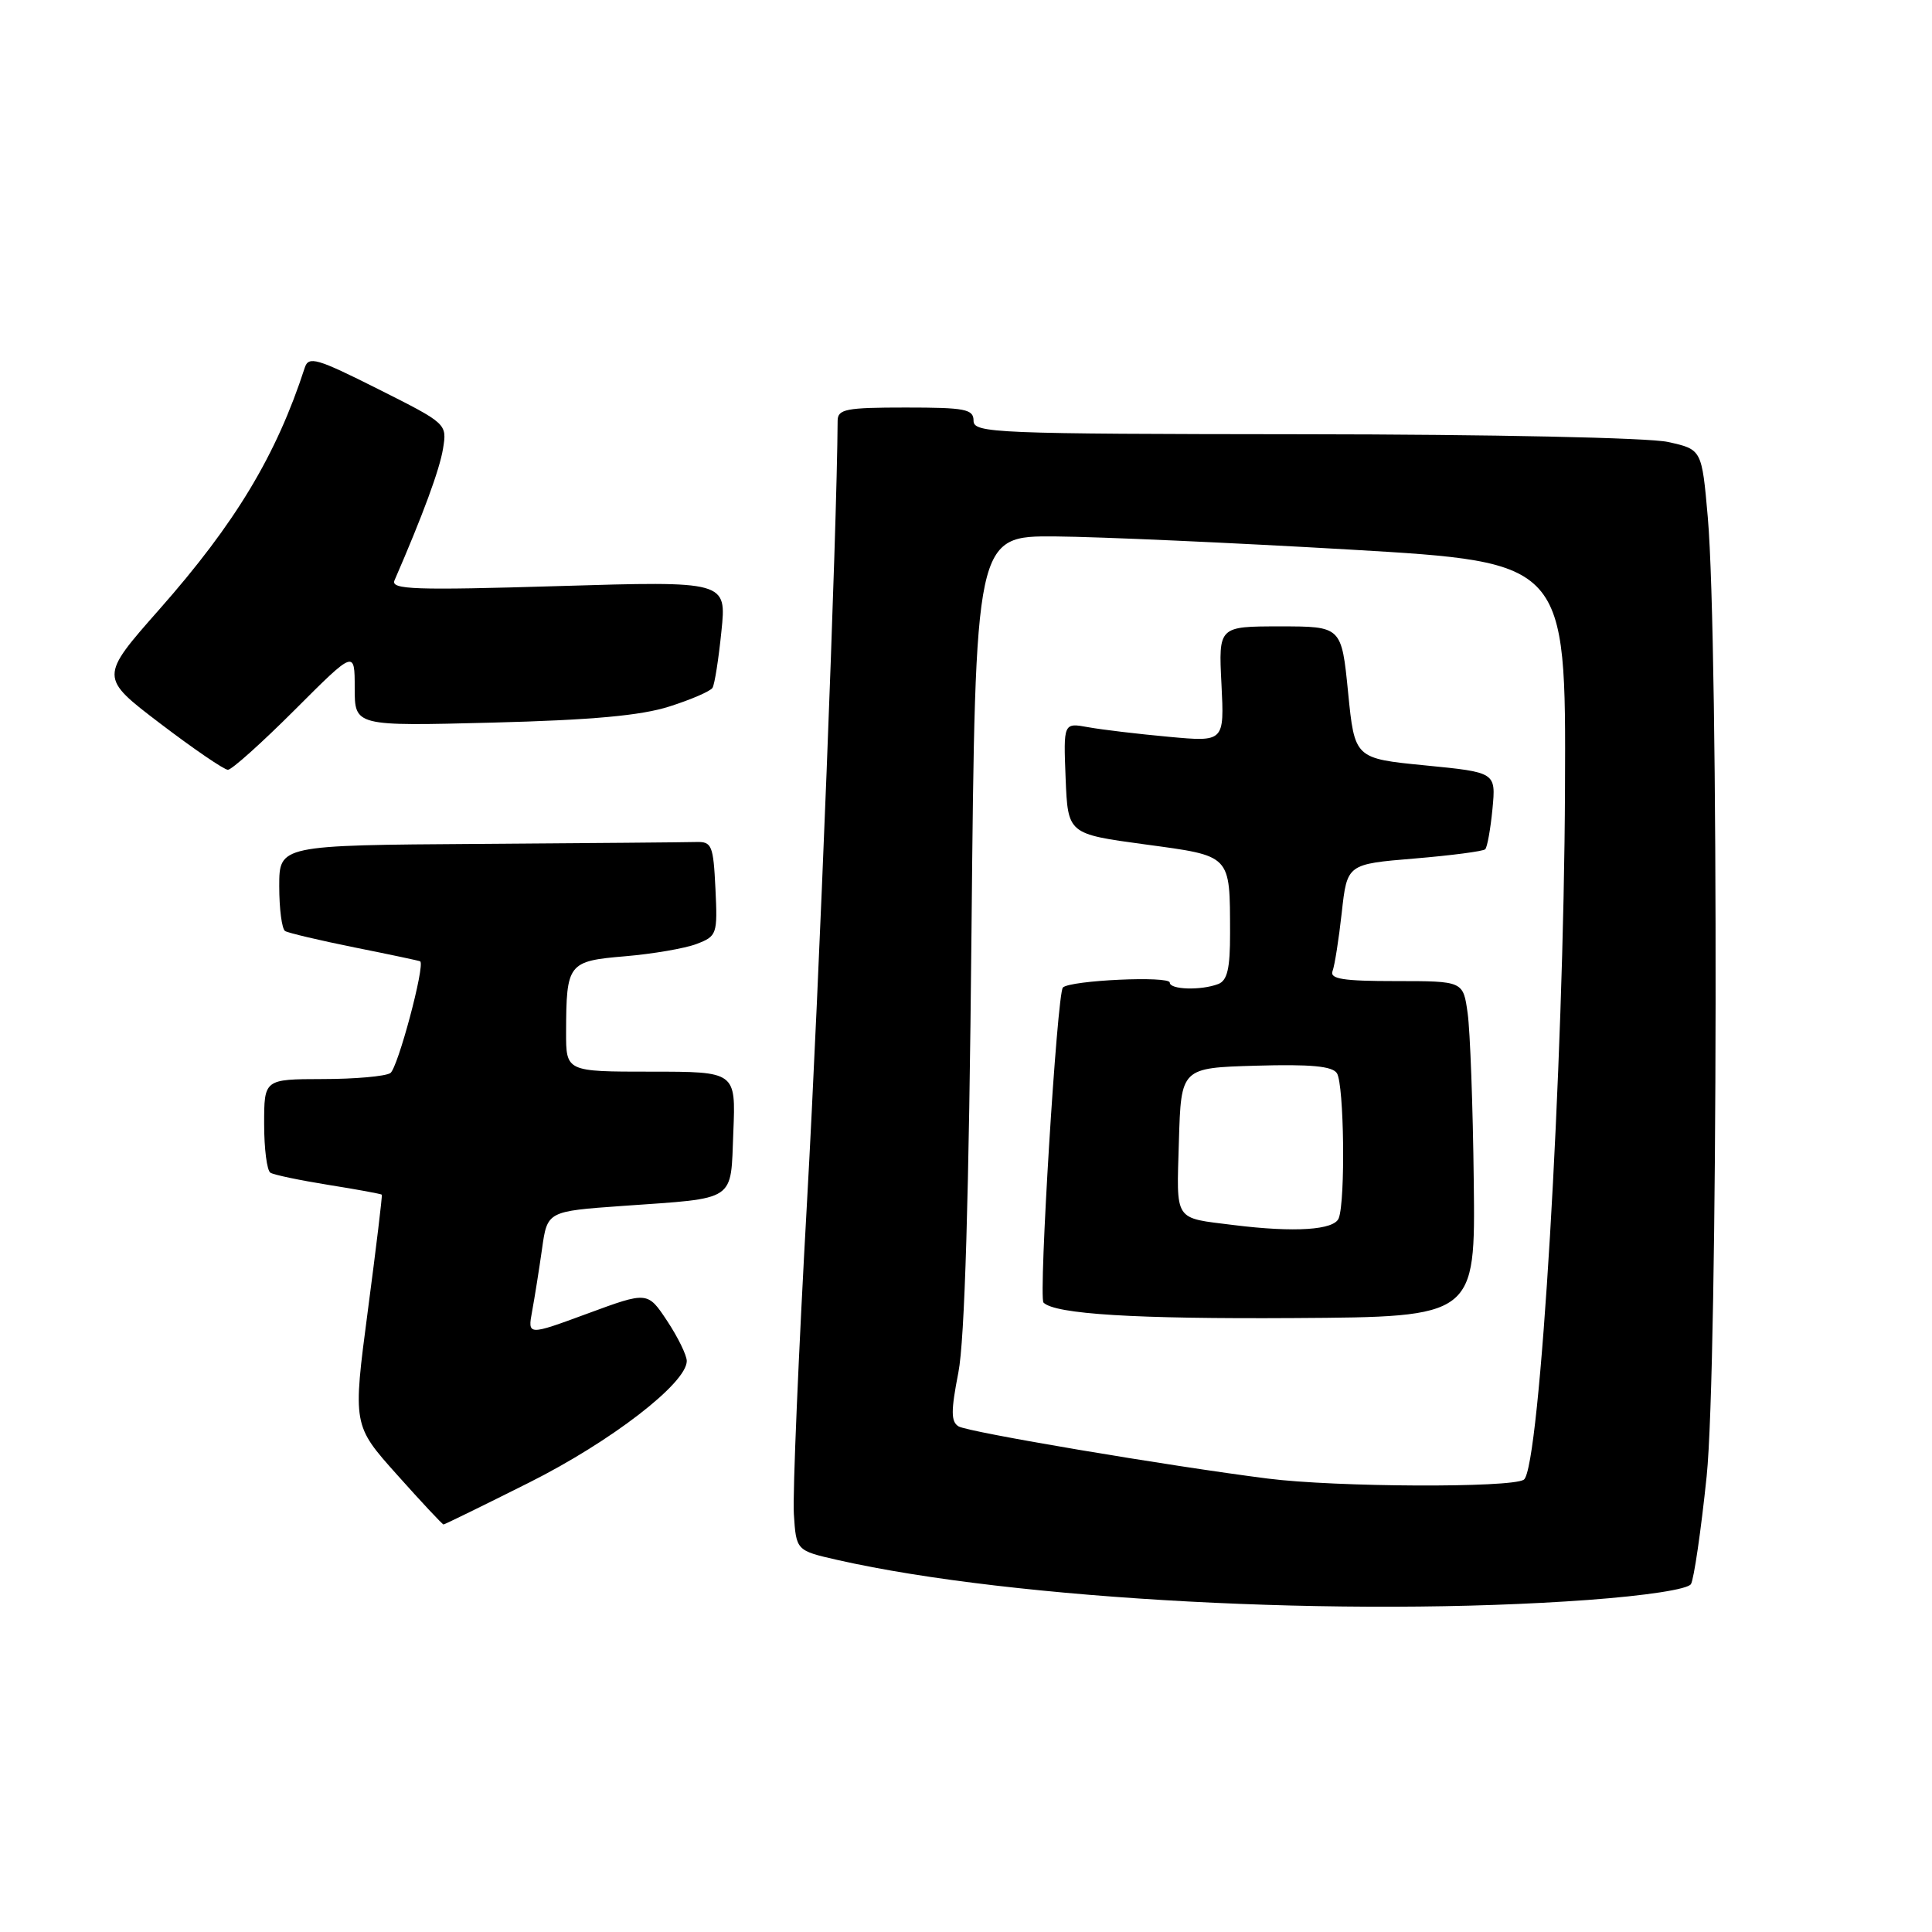 <?xml version="1.0" encoding="UTF-8" standalone="no"?>
<!DOCTYPE svg PUBLIC "-//W3C//DTD SVG 1.1//EN" "http://www.w3.org/Graphics/SVG/1.1/DTD/svg11.dtd" >
<svg xmlns="http://www.w3.org/2000/svg" xmlns:xlink="http://www.w3.org/1999/xlink" version="1.1" viewBox="0 0 256 256">
 <g >
 <path fill="currentColor"
d=" M 210.43 212.00 C 218.13 211.43 223.64 210.59 224.06 209.90 C 224.45 209.26 225.39 202.84 226.14 195.62 C 227.64 181.17 227.75 85.16 226.29 68.53 C 225.50 59.55 225.50 59.55 221.00 58.56 C 218.44 58.00 197.68 57.56 172.75 57.54 C 131.76 57.50 129.00 57.39 129.00 55.75 C 129.00 54.21 127.90 54.00 120.00 54.00 C 112.10 54.00 111.00 54.21 110.99 55.75 C 110.91 70.04 108.53 130.89 106.94 159.14 C 105.81 179.29 105.02 197.96 105.19 200.62 C 105.50 205.46 105.50 205.46 111.00 206.71 C 134.36 211.99 178.48 214.33 210.43 212.00 Z  M 70.13 196.44 C 80.99 190.99 91.00 183.27 91.00 180.34 C 91.00 179.58 89.83 177.19 88.41 175.04 C 85.81 171.12 85.81 171.12 77.86 174.05 C 69.91 176.98 69.91 176.98 70.51 173.74 C 70.84 171.96 71.43 168.25 71.82 165.50 C 72.52 160.50 72.52 160.50 82.51 159.79 C 97.76 158.71 96.79 159.35 97.17 150.00 C 97.50 142.00 97.50 142.00 86.25 142.00 C 75.00 142.00 75.00 142.00 75.01 136.75 C 75.04 127.64 75.26 127.35 82.83 126.71 C 86.50 126.40 90.76 125.67 92.30 125.08 C 95.00 124.05 95.09 123.80 94.80 117.76 C 94.52 112.00 94.32 111.51 92.25 111.57 C 91.01 111.61 78.08 111.72 63.50 111.82 C 37.00 112.00 37.00 112.00 37.00 117.44 C 37.00 120.43 37.35 123.10 37.78 123.37 C 38.22 123.63 42.38 124.61 47.03 125.55 C 51.69 126.48 55.58 127.31 55.68 127.38 C 56.35 127.91 52.70 141.57 51.72 142.19 C 51.05 142.62 47.01 142.98 42.75 142.98 C 35.00 143.00 35.00 143.00 35.00 148.94 C 35.00 152.21 35.37 155.11 35.83 155.39 C 36.29 155.68 39.76 156.40 43.55 157.01 C 47.34 157.61 50.51 158.20 50.59 158.30 C 50.68 158.41 49.84 165.33 48.74 173.67 C 46.74 188.85 46.74 188.85 52.62 195.42 C 55.85 199.04 58.62 202.00 58.77 202.00 C 58.91 202.00 64.03 199.50 70.13 196.44 Z  M 39.06 94.06 C 47.00 86.12 47.00 86.12 47.00 91.17 C 47.00 96.22 47.00 96.22 65.25 95.75 C 78.44 95.41 84.94 94.82 88.71 93.61 C 91.57 92.70 94.14 91.59 94.41 91.14 C 94.69 90.70 95.22 87.33 95.59 83.66 C 96.28 76.99 96.28 76.99 73.97 77.66 C 54.94 78.23 51.75 78.12 52.27 76.91 C 56.04 68.23 58.25 62.23 58.70 59.47 C 59.24 56.14 59.23 56.14 50.10 51.55 C 41.96 47.46 40.89 47.15 40.38 48.73 C 36.62 60.31 31.20 69.32 21.12 80.74 C 13.18 89.74 13.18 89.74 21.23 95.87 C 25.66 99.24 29.70 102.00 30.20 102.00 C 30.71 102.00 34.69 98.43 39.06 94.06 Z  M 168.00 195.92 C 154.79 194.24 128.23 189.76 127.01 189.00 C 126.00 188.38 125.99 186.97 126.99 181.86 C 127.83 177.54 128.39 158.75 128.73 123.25 C 129.24 71.00 129.24 71.00 139.87 71.08 C 145.72 71.13 163.32 71.92 179.00 72.83 C 207.50 74.50 207.50 74.50 207.37 104.50 C 207.22 141.52 204.05 194.73 201.91 196.07 C 200.19 197.17 176.97 197.06 168.00 195.92 Z  M 195.28 156.50 C 195.17 146.60 194.80 136.59 194.47 134.25 C 193.88 130.00 193.88 130.00 184.97 130.00 C 177.97 130.00 176.17 129.72 176.57 128.67 C 176.85 127.94 177.40 124.45 177.79 120.92 C 178.50 114.50 178.50 114.50 187.41 113.76 C 192.31 113.35 196.54 112.80 196.80 112.53 C 197.07 112.26 197.50 109.86 197.76 107.19 C 198.22 102.34 198.22 102.34 188.86 101.42 C 179.50 100.50 179.50 100.50 178.63 91.75 C 177.76 83.00 177.76 83.00 169.61 83.00 C 161.46 83.00 161.46 83.00 161.85 90.65 C 162.23 98.31 162.23 98.31 154.87 97.63 C 150.82 97.26 146.02 96.69 144.20 96.36 C 140.91 95.76 140.91 95.76 141.20 103.13 C 141.50 110.50 141.50 110.50 151.67 111.88 C 163.25 113.45 162.96 113.15 162.99 123.64 C 163.00 128.33 162.63 129.93 161.42 130.39 C 159.15 131.26 155.00 131.14 155.00 130.20 C 155.00 129.28 141.83 129.89 140.84 130.85 C 140.07 131.60 137.59 171.92 138.27 172.60 C 139.79 174.13 150.41 174.78 171.50 174.65 C 195.50 174.50 195.50 174.50 195.28 156.50 Z  M 163.50 162.33 C 155.45 161.32 155.90 162.01 156.21 151.22 C 156.50 141.50 156.50 141.50 166.42 141.21 C 173.68 141.00 176.55 141.27 177.15 142.21 C 178.10 143.71 178.29 159.07 177.39 161.42 C 176.79 162.99 171.55 163.33 163.50 162.33 Z "/>
</g>
</svg>